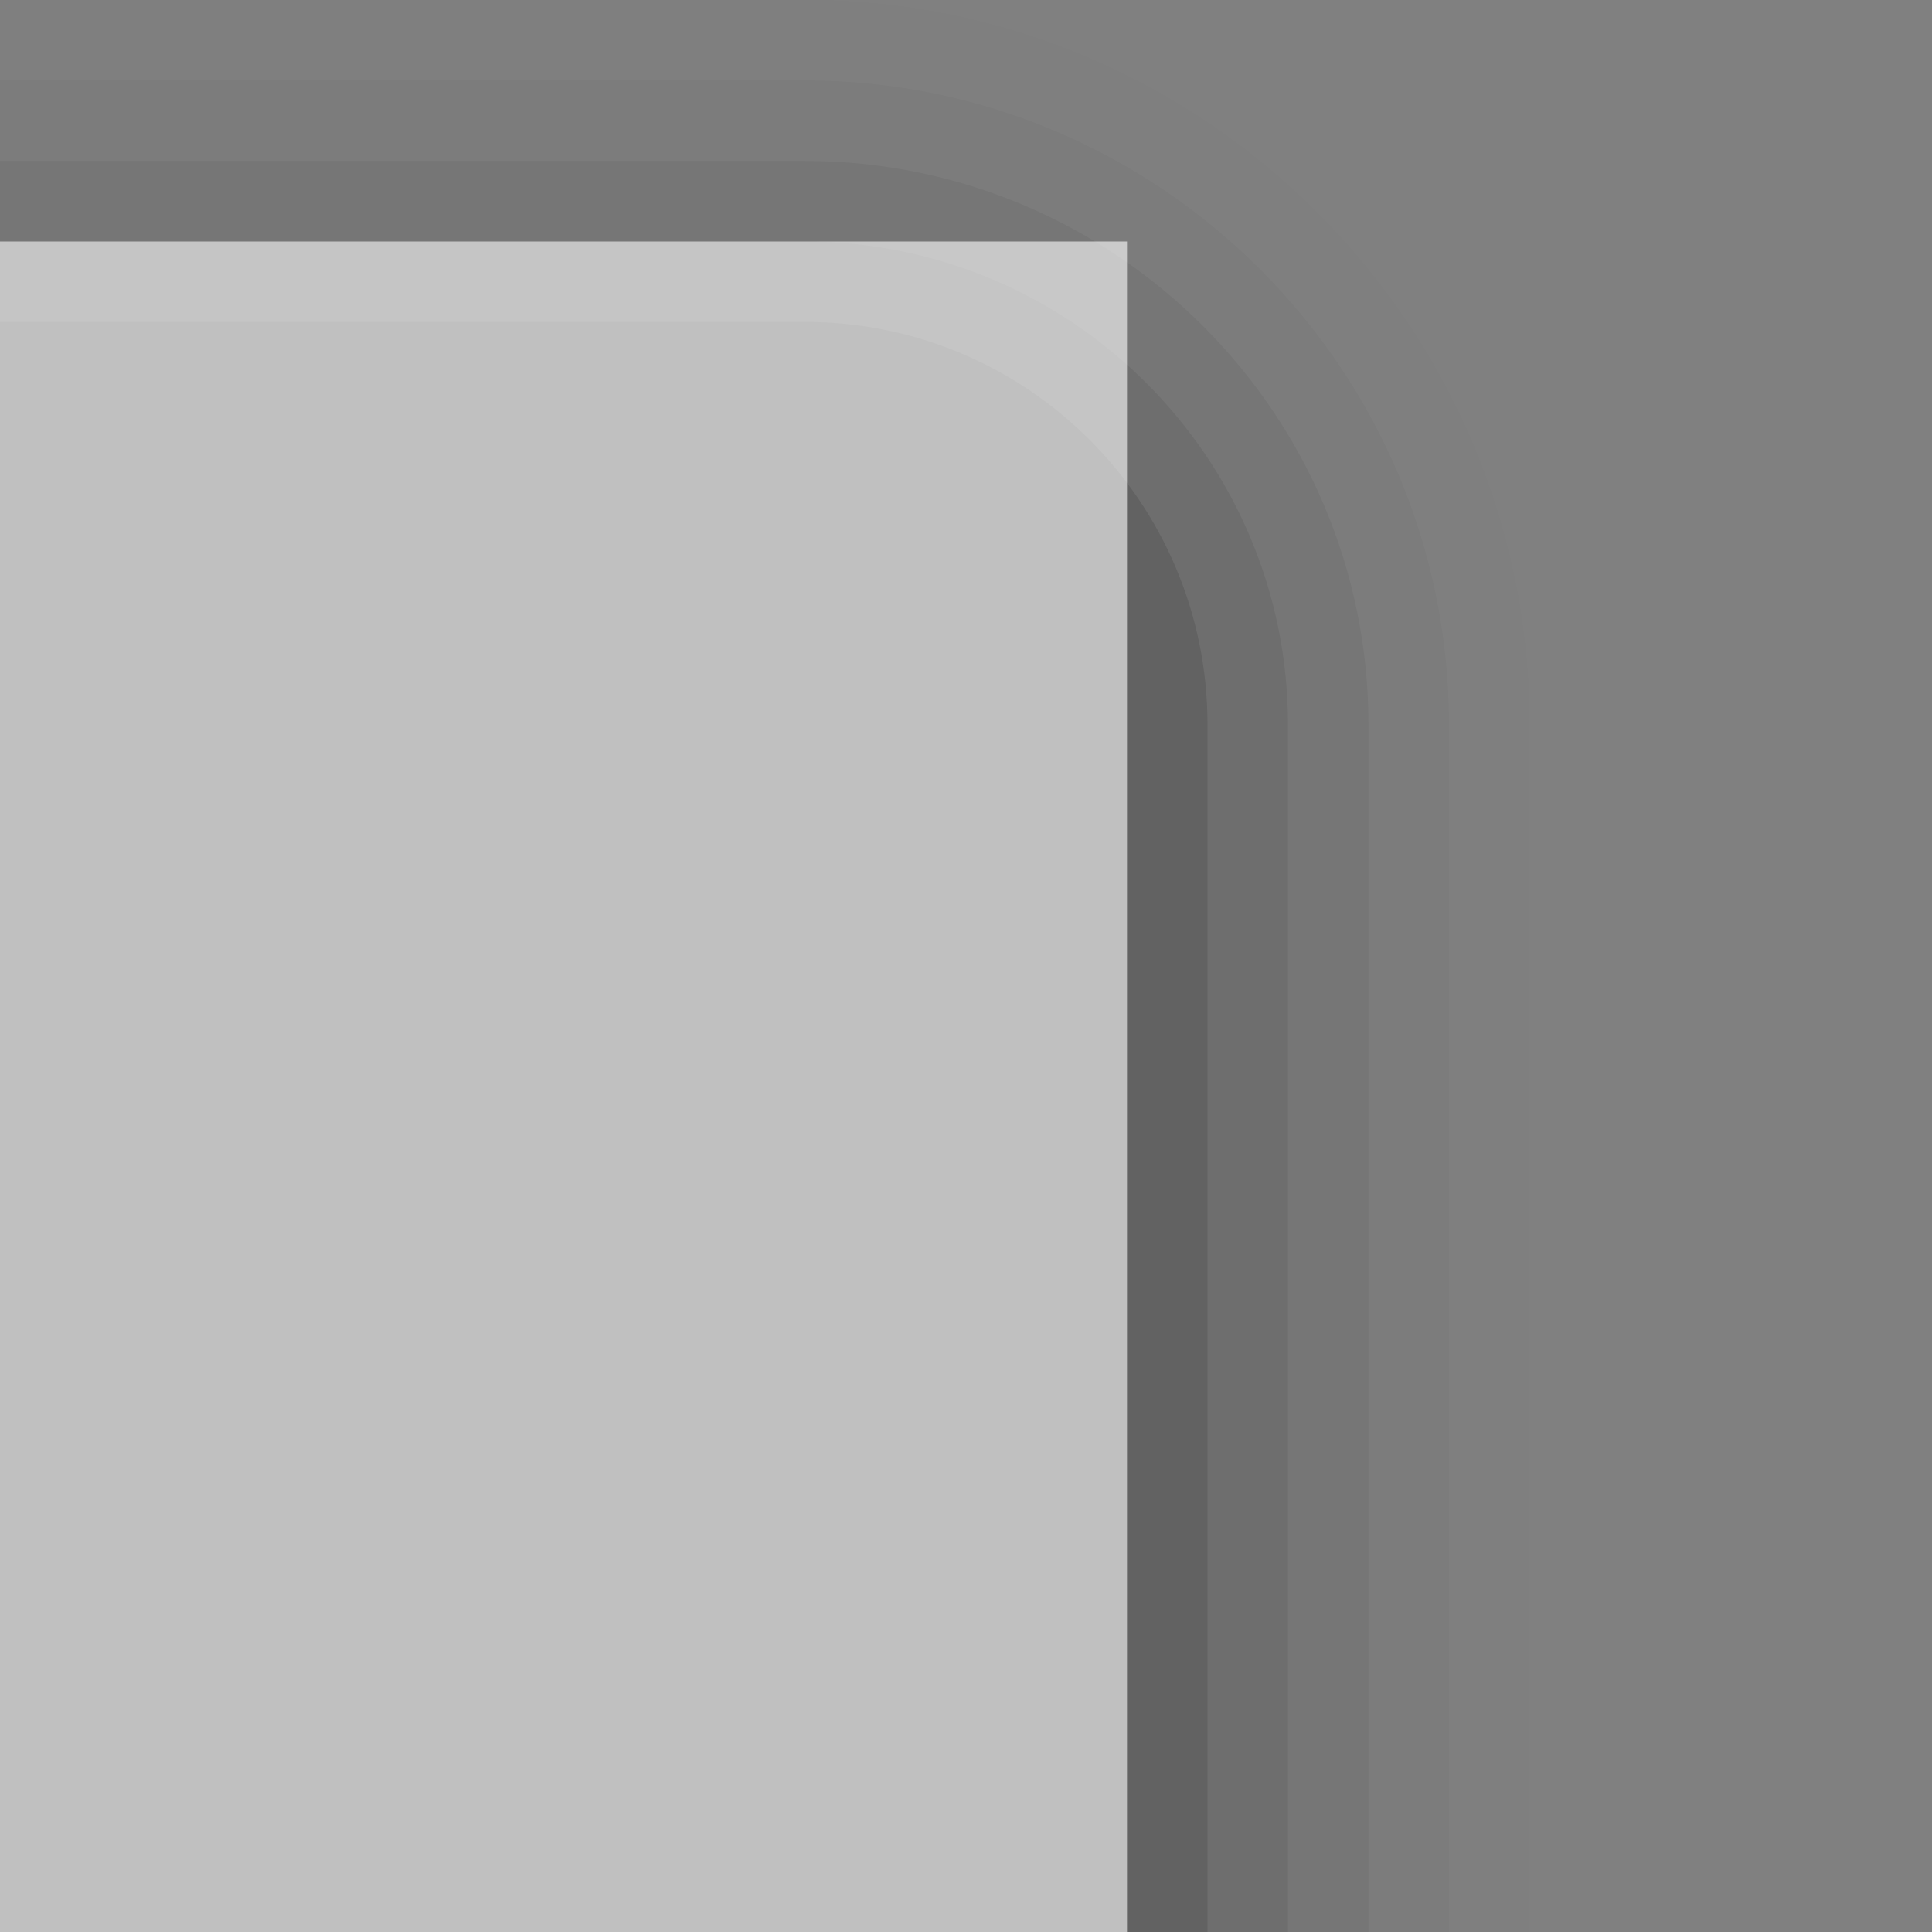 <?xml version="1.0" encoding="UTF-8"?>
<!DOCTYPE svg PUBLIC "-//W3C//DTD SVG 1.1 Tiny//EN" "http://www.w3.org/Graphics/SVG/1.1/DTD/svg11-tiny.dtd">
<svg width="24" height="24" viewBox="-0.5 0.5 24 24">
<rect x="-0.5" y="0.5" width="24" height="24" fill="#808080" stroke="none"/>
<path d="M18.5,24.5v-15c0-4.964-4.037-9-9-9h-10v24H18.5z" fill-opacity="0.01"/>
<path d="M17.5,24.5v-15c0-4.41-3.589-8.001-8-8.001h-10V24.5H17.5z" fill-opacity="0.03"/>
<path d="M16.5,24.5v-15c0-3.859-3.141-7.001-7-7.001h-10V24.5H16.5z" fill-opacity="0.05"/>
<path d="M15.5,24.5v-15c0-3.31-2.691-6-6-6h-10v21H15.5z" fill-opacity="0.07"/>
<path d="M14.5,24.5v-15c0-2.763-2.238-5.001-5-5.001h-10V24.5H14.5z" fill-opacity="0.11"/>
<rect fill="#FFFFFF" fill-opacity="0.6" height="21" width="14" x="-0.5" y="3.5"/>
</svg>